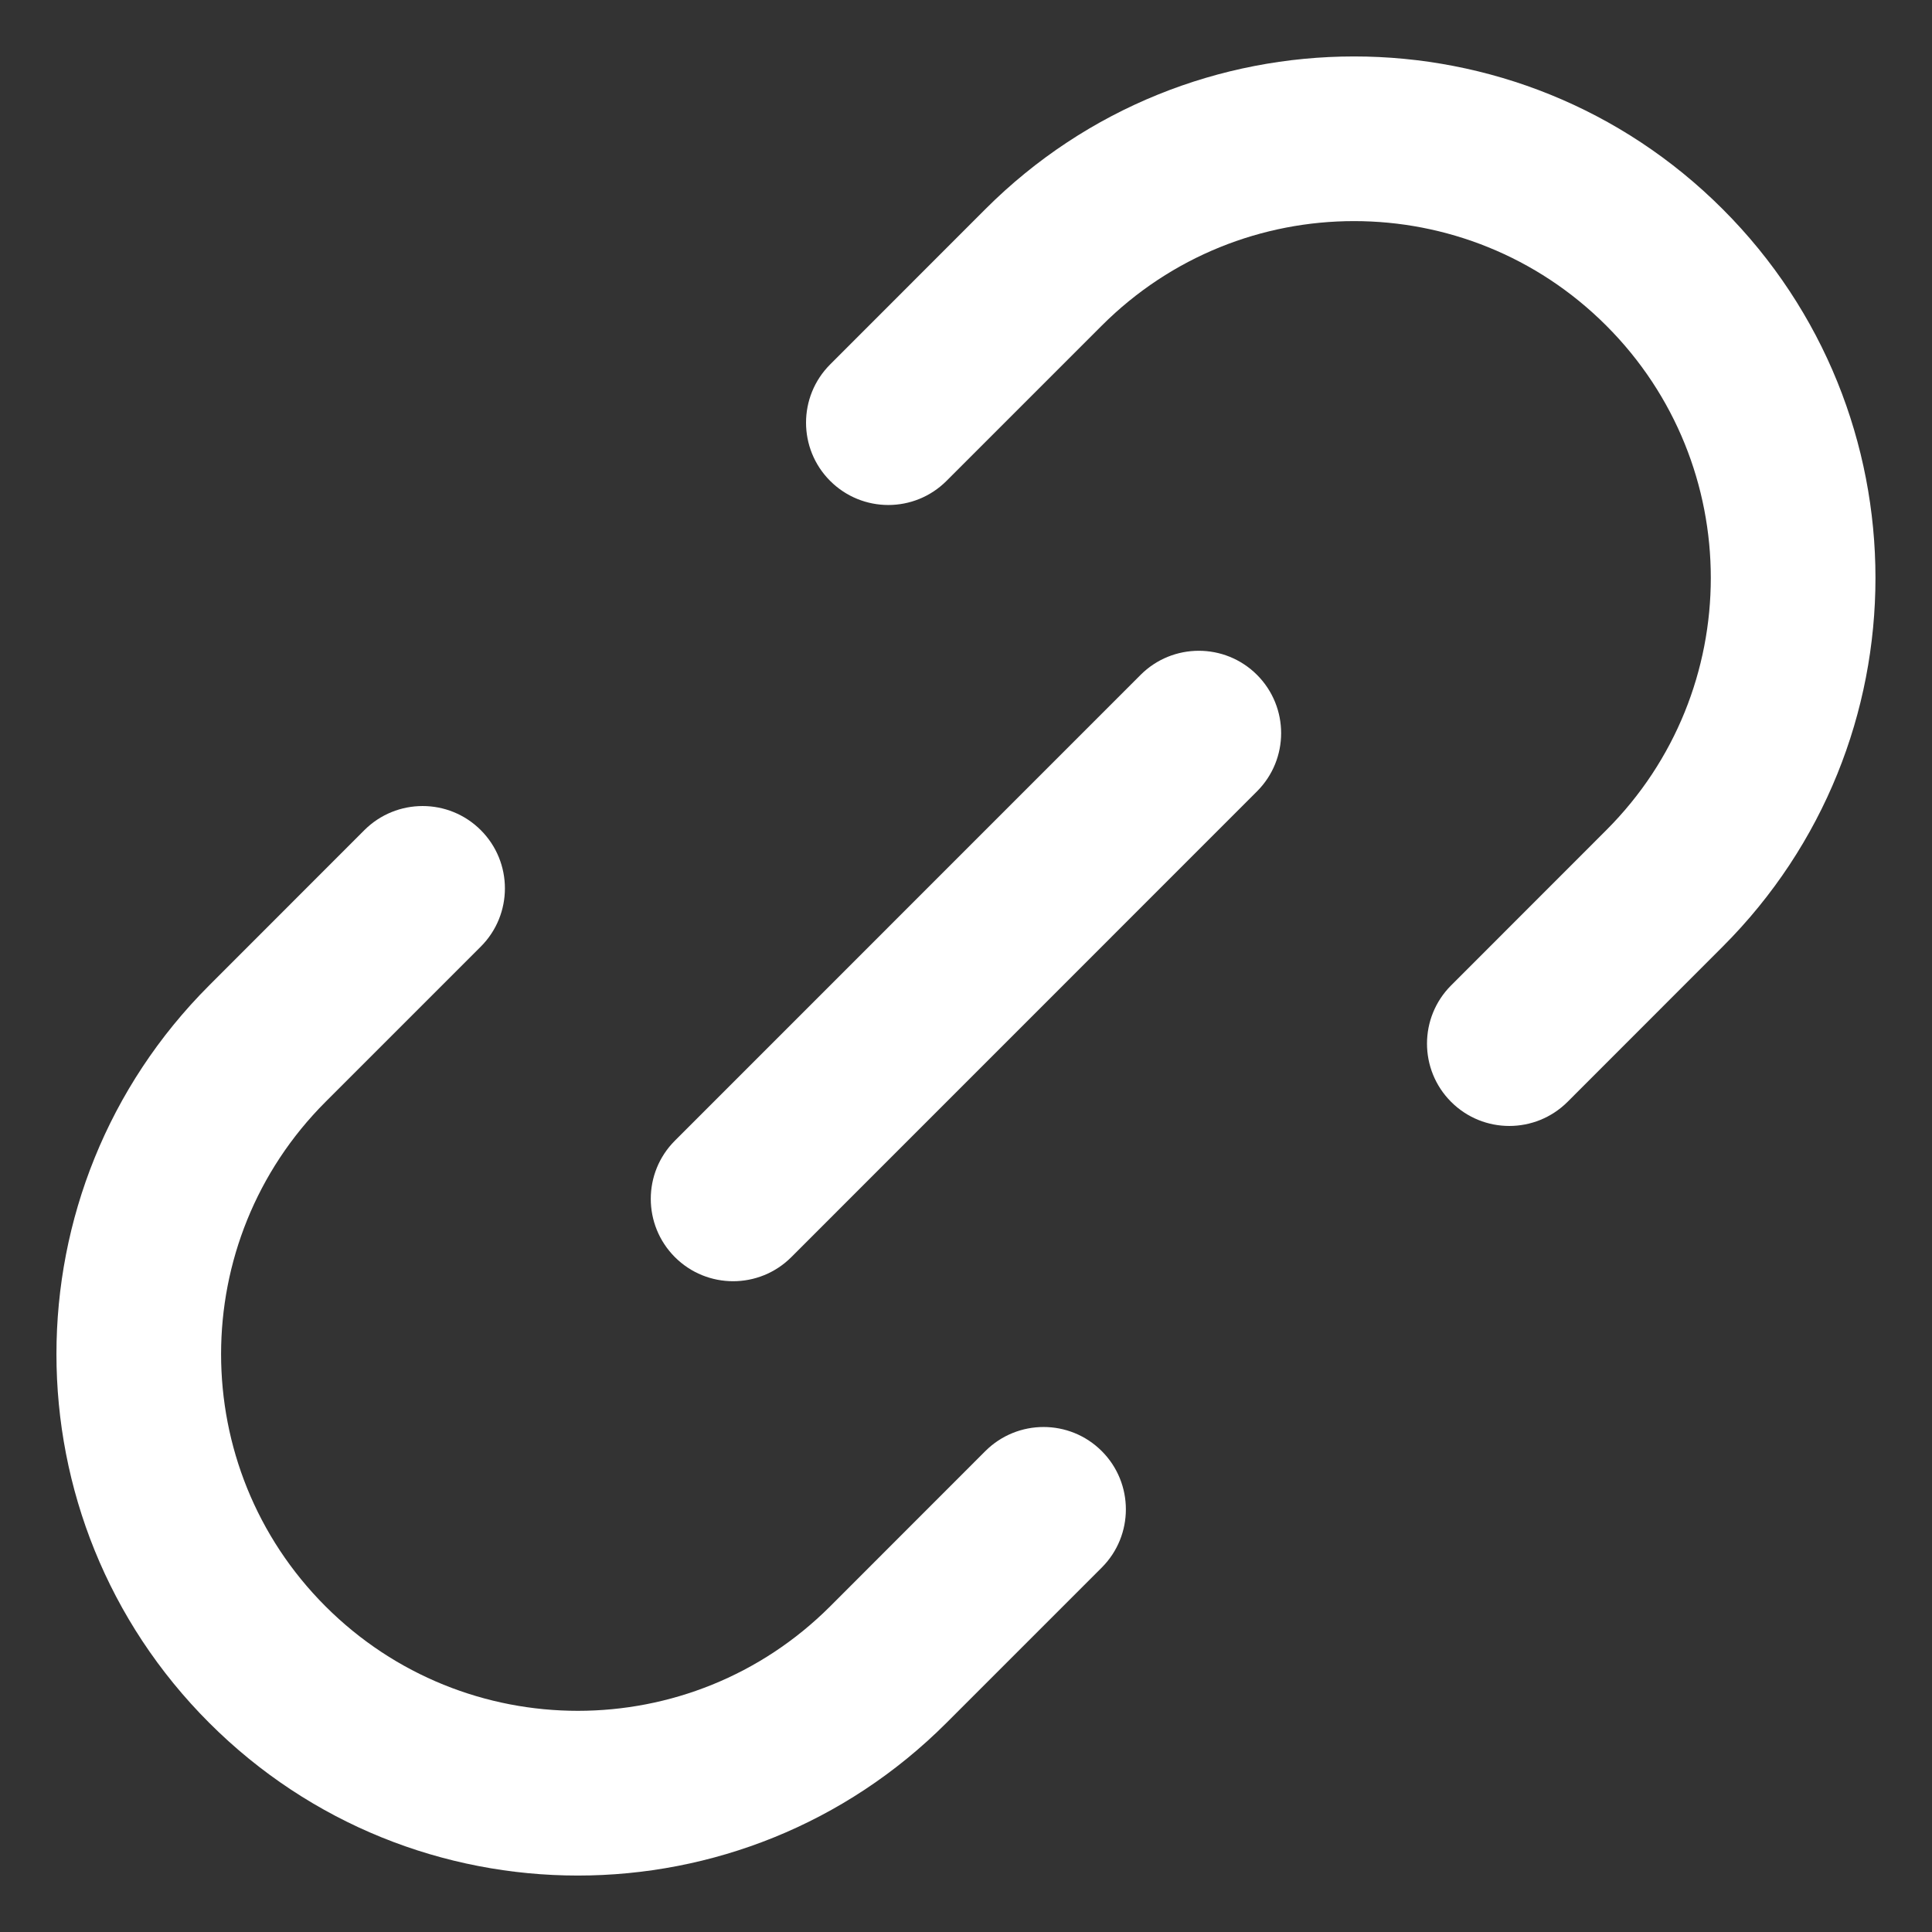 <svg width="22" height="22" viewBox="0 0 22 22" fill="none" xmlns="http://www.w3.org/2000/svg">
<rect x="0" y="0" width="22" height="22" fill="#333333" stroke="none"/>
<path d="M18.291 3.708C16.705 2.121 14.133 2.121 12.546 3.708L10.778 5.476C10.412 5.842 9.819 5.842 9.453 5.476C9.087 5.11 9.087 4.516 9.453 4.15L11.22 2.382C13.539 0.063 17.299 0.063 19.617 2.382C21.936 4.701 21.936 8.46 19.617 10.779L17.85 12.547C17.483 12.913 16.89 12.913 16.524 12.547C16.158 12.181 16.158 11.587 16.524 11.221L18.291 9.453C19.878 7.867 19.878 5.294 18.291 3.708Z" fill="white"/>
<path d="M5.475 9.453C5.841 9.819 5.841 10.413 5.475 10.779L3.707 12.547C2.121 14.133 2.121 16.706 3.707 18.292C5.294 19.878 7.866 19.878 9.453 18.292L11.22 16.524C11.587 16.158 12.18 16.158 12.546 16.524C12.912 16.89 12.912 17.484 12.546 17.85L10.778 19.618C8.46 21.937 4.7 21.937 2.382 19.618C0.063 17.299 0.063 13.54 2.382 11.221L4.149 9.453C4.516 9.087 5.109 9.087 5.475 9.453Z" fill="white"/>
<path d="M7.685 12.989C7.319 13.355 7.319 13.948 7.685 14.315C8.051 14.681 8.645 14.681 9.011 14.315L14.314 9.011C14.68 8.645 14.68 8.052 14.314 7.685C13.948 7.319 13.354 7.319 12.988 7.685L7.685 12.989Z" fill="white"/>
</svg>
